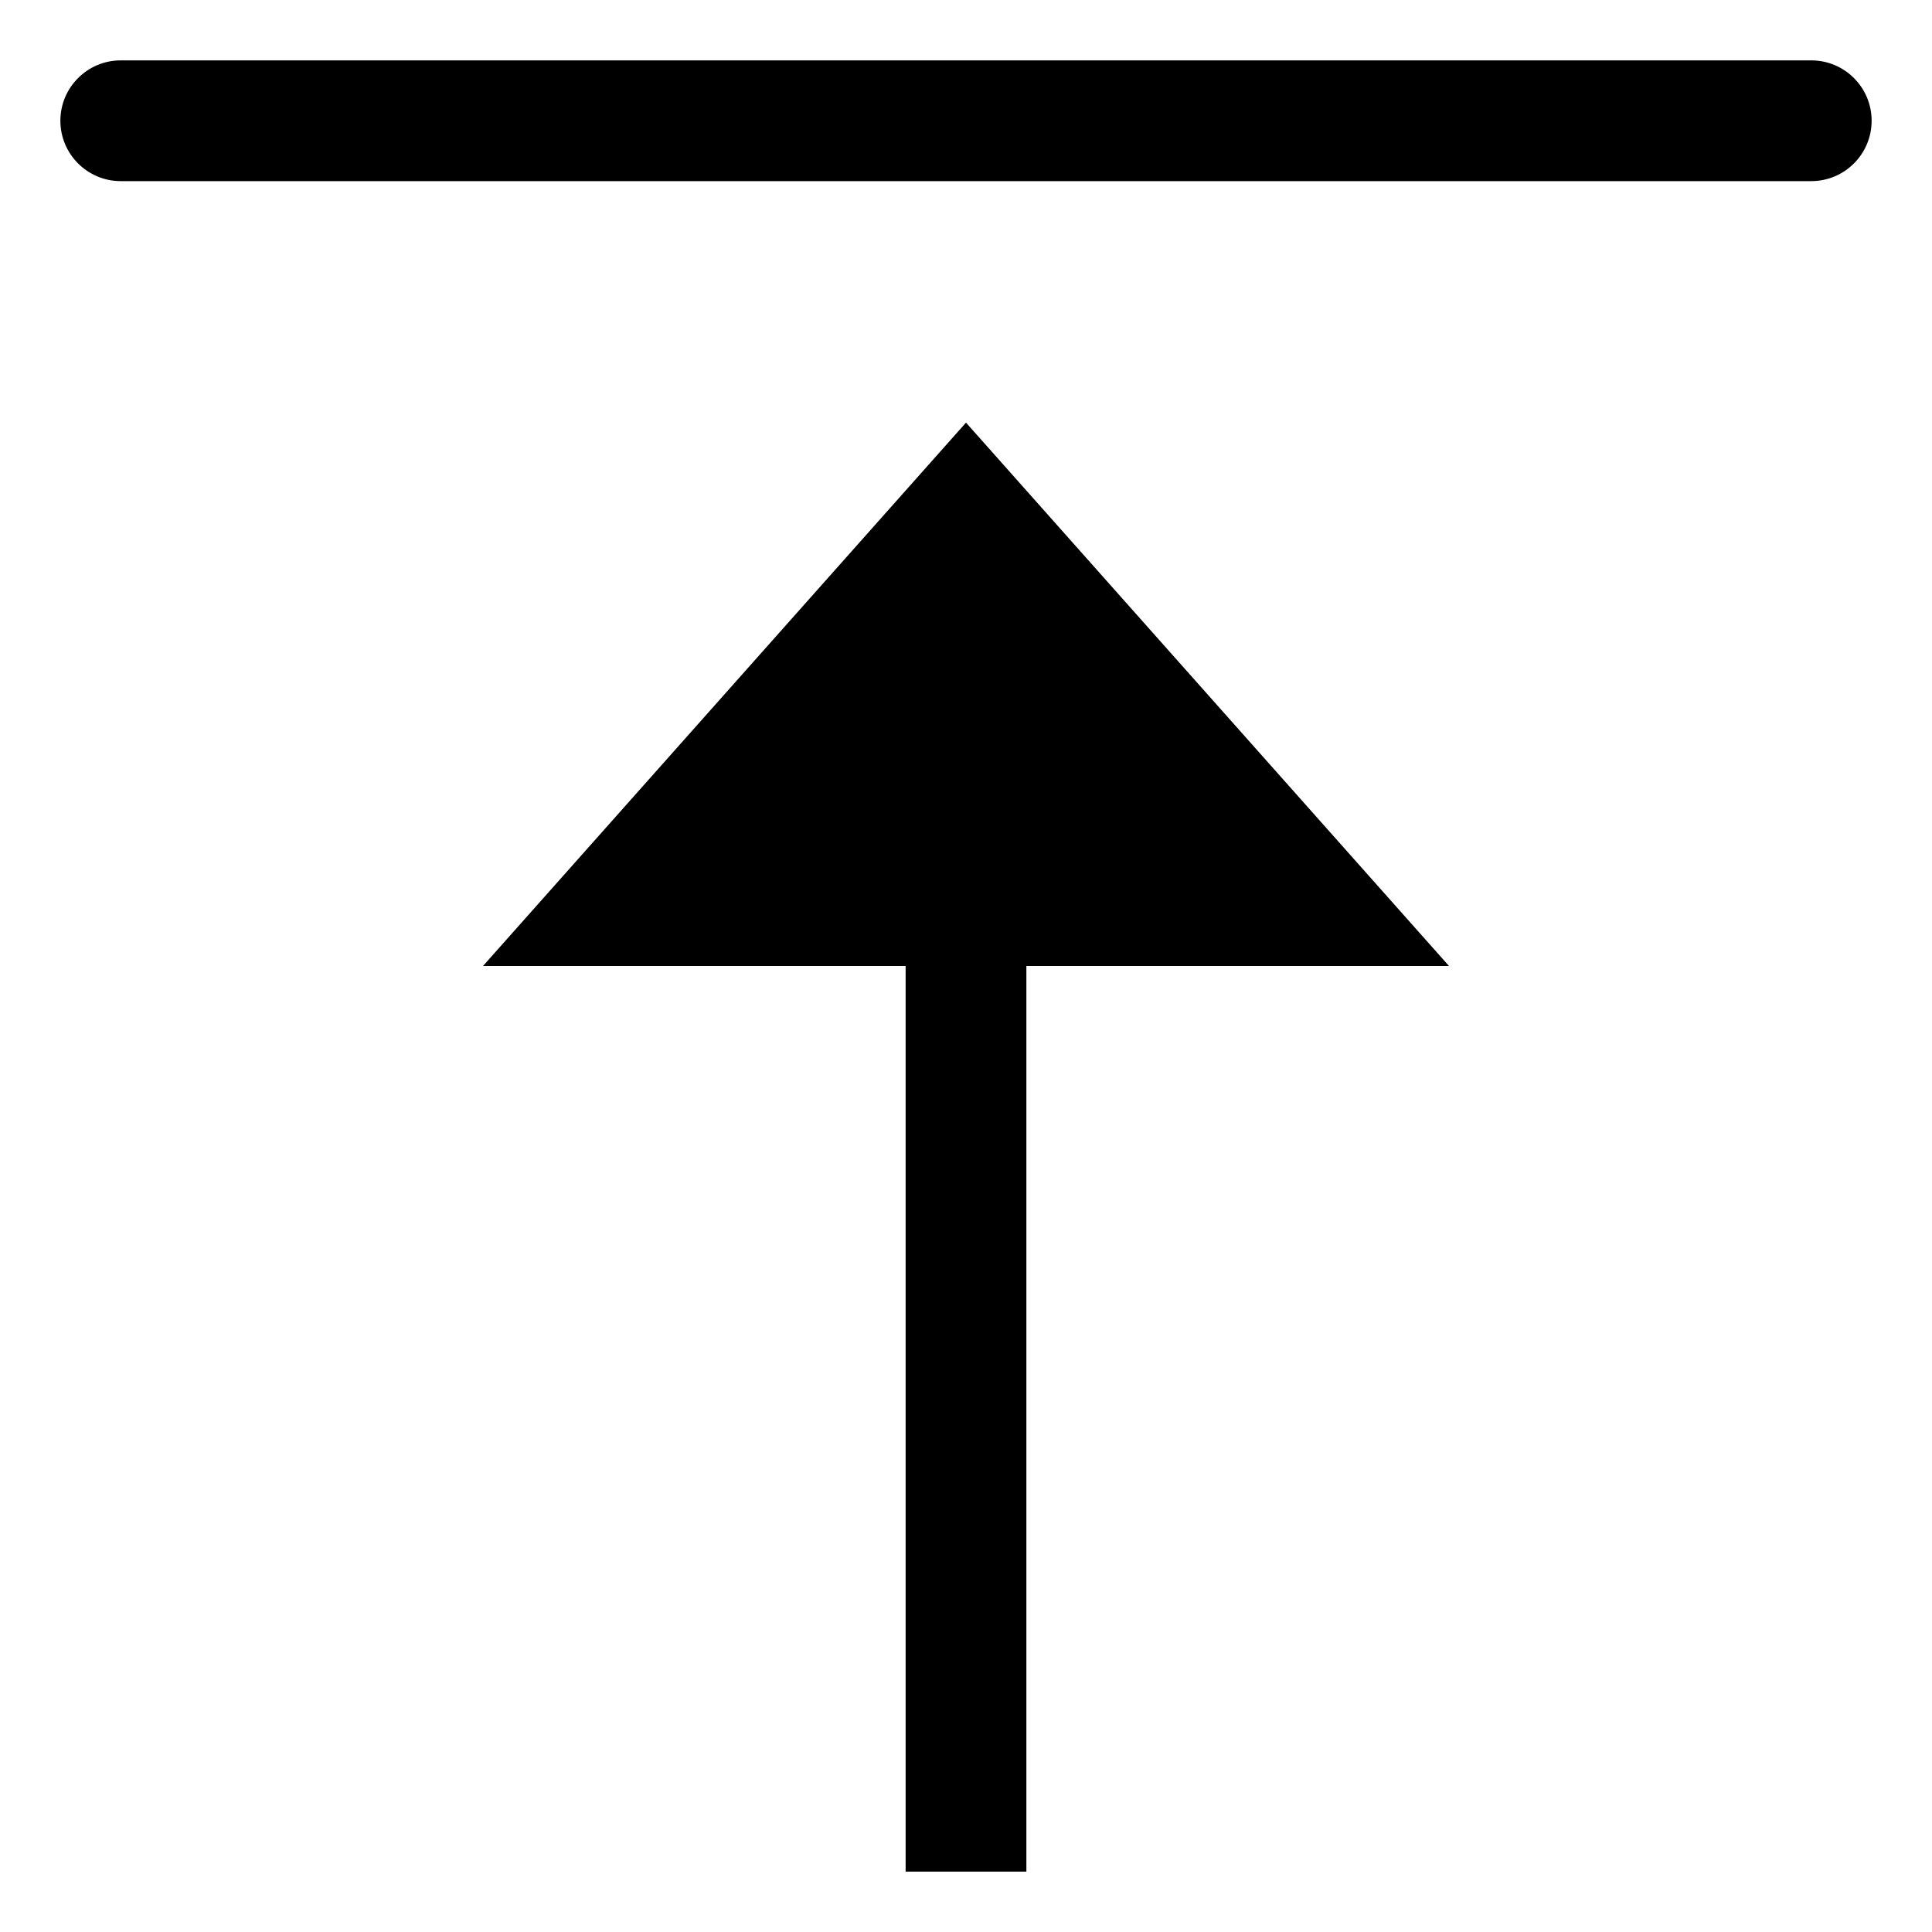 <?xml version="1.0" encoding="utf-8"?>
<!-- Generator: Adobe Illustrator 19.2.1, SVG Export Plug-In . SVG Version: 6.00 Build 0)  -->
<!DOCTYPE svg PUBLIC "-//W3C//DTD SVG 1.1//EN" "http://www.w3.org/Graphics/SVG/1.1/DTD/svg11.dtd">
<svg version="1.1" id="Layer_1" xmlns="http://www.w3.org/2000/svg" xmlns:xlink="http://www.w3.org/1999/xlink" x="0px" y="0px"
	 width="32px" height="32px" viewBox="0 0 32 32" enable-background="new 0 0 32 32" xml:space="preserve">
<path d="M2,3h28c0.552,0,1-0.448,1-1s-0.448-1-1-1H2C1.448,1,1,1.448,1,2S1.448,3,2,3z"/>
<polygon points="17,31 17,16 24,16 16,7 8,16 15,16 15,31 "/>
</svg>
